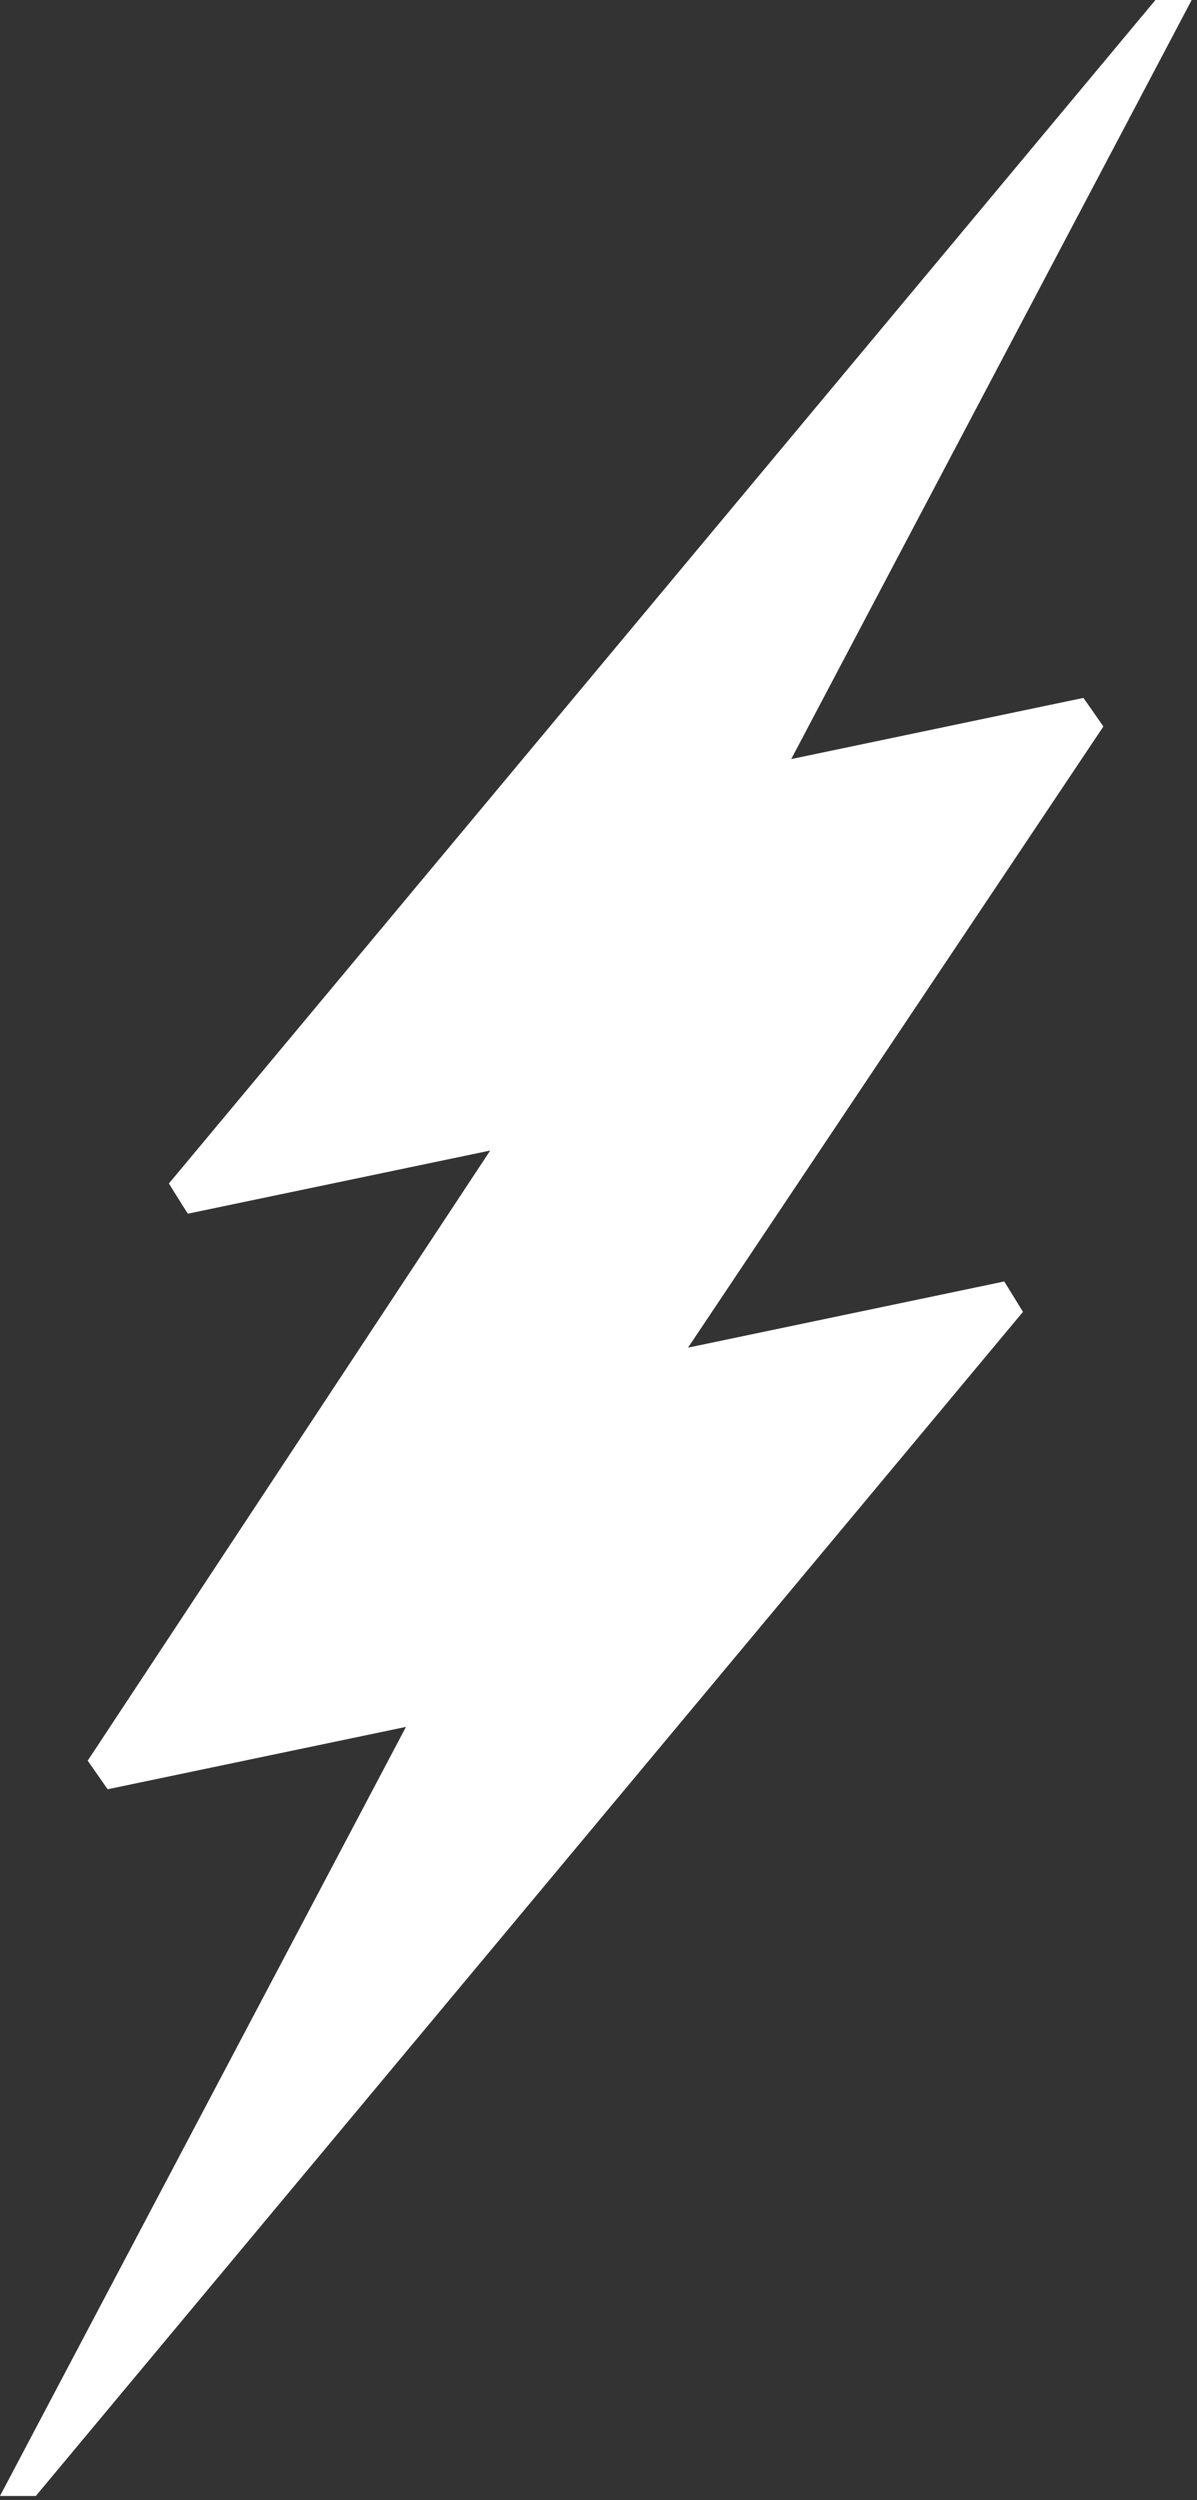 <svg width="147" height="307" viewBox="0 0 147 307" fill="none" xmlns="http://www.w3.org/2000/svg">
<rect x="0" y="0" width="147" height="307" fill="#333333" stroke="none"/>
<path d="M135.501 89.213L84.494 165.488L123.33 157.362C124.097 158.606 124.863 159.85 125.629 161.094L4.398 306.5H0L49.857 212.058L13.22 219.718C12.046 218.024 11.946 217.901 10.771 216.207L60.203 141.282L23.067 149.04C21.892 147.199 21.917 147.199 20.742 145.333L141.898 0H146.347L97.165 93.214L133.052 85.702C134.251 87.396 134.326 87.519 135.501 89.213Z" fill="white"/>
</svg>
